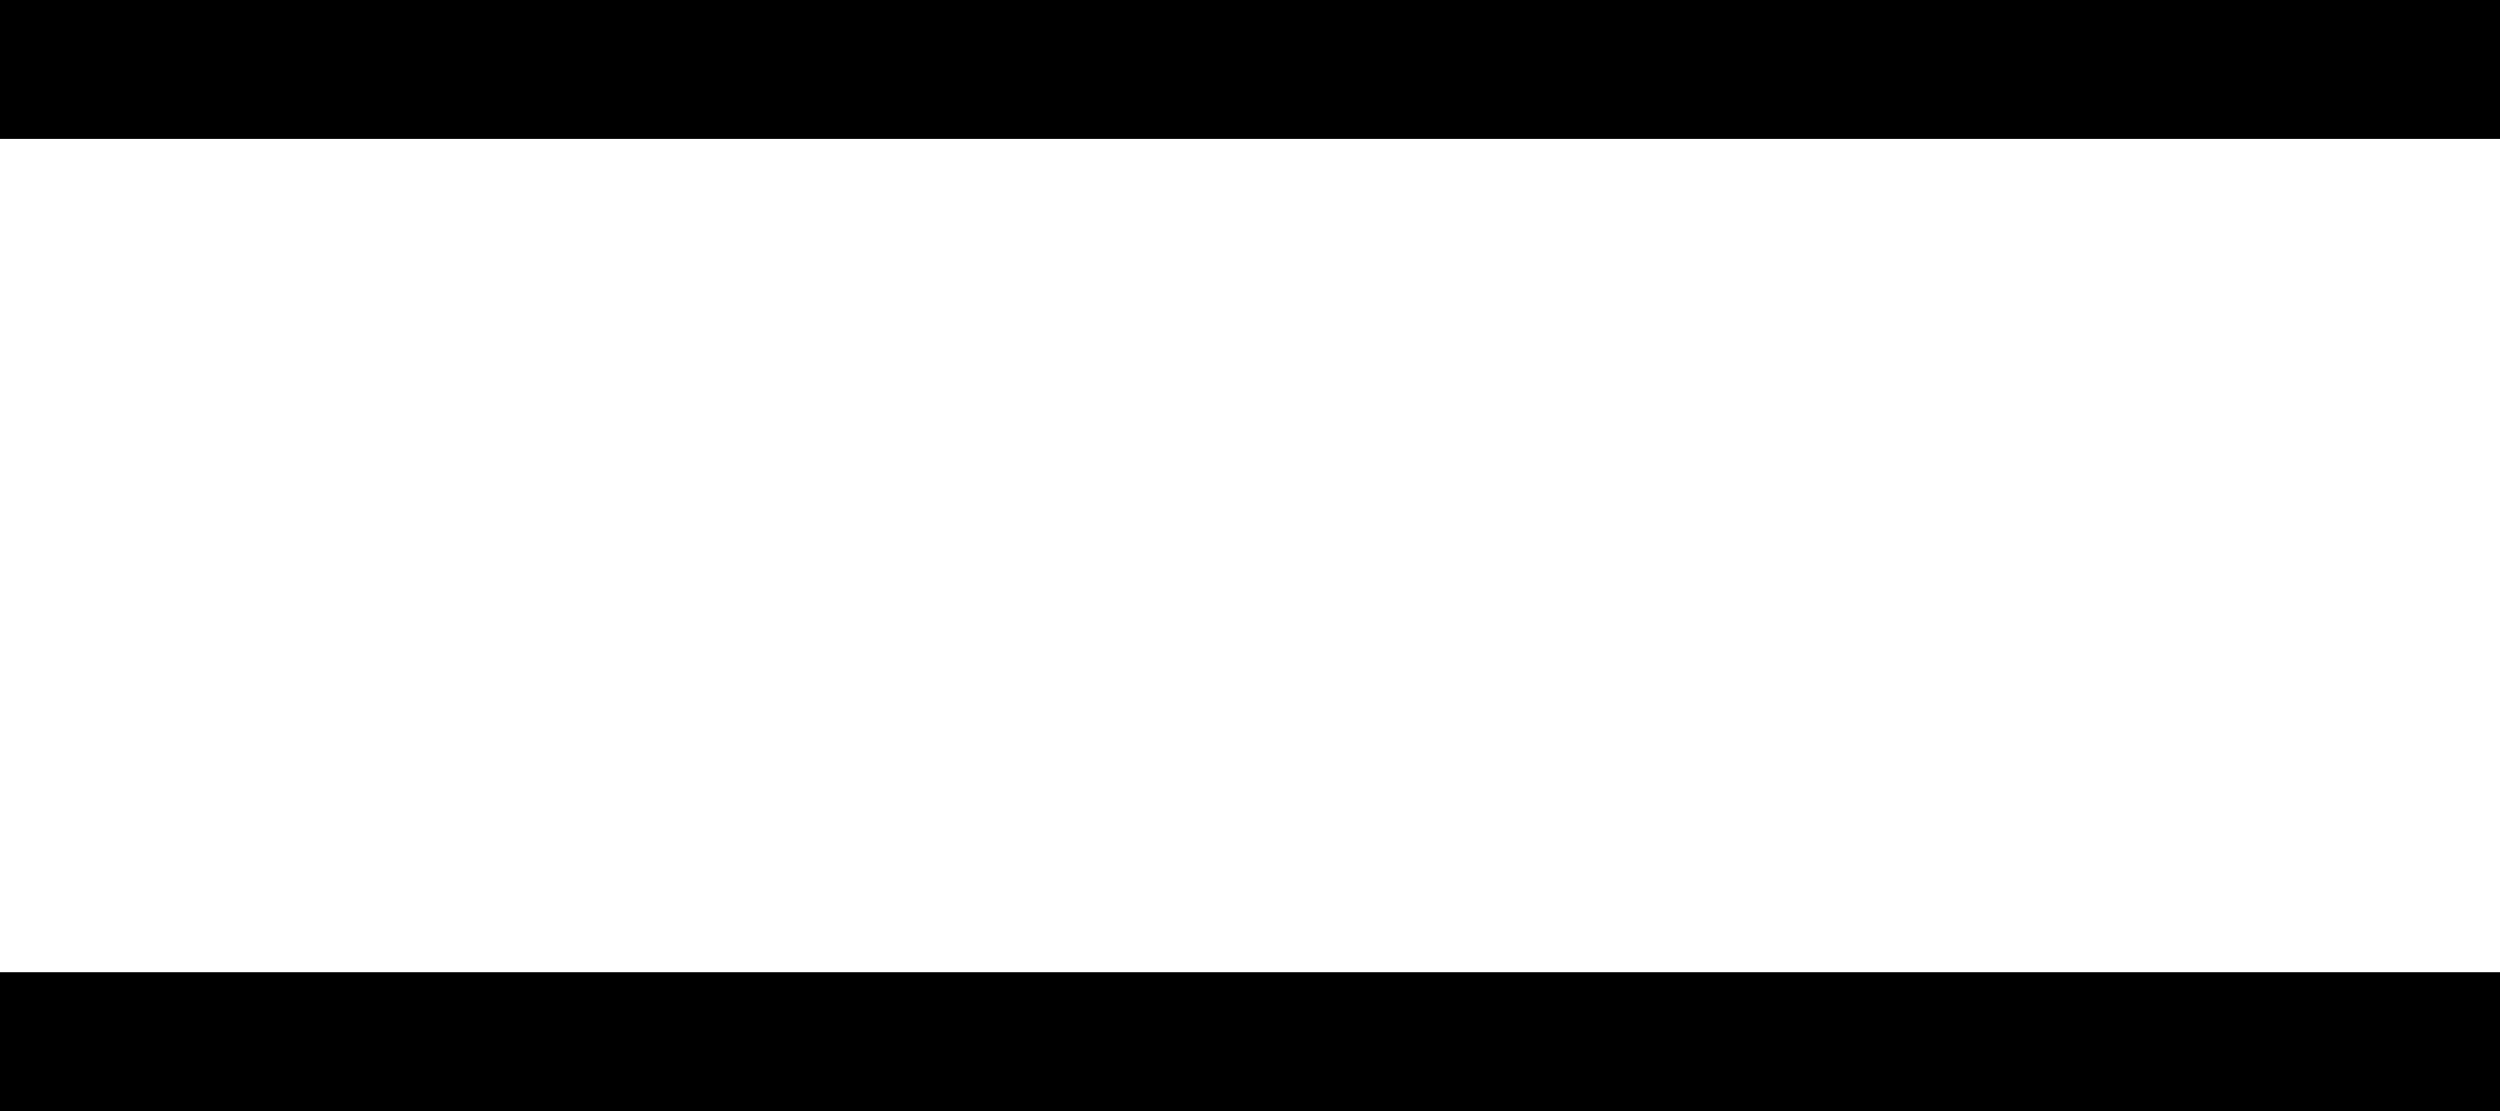 <?xml version="1.0" encoding="UTF-8" standalone="no"?><svg width='18' height='8' viewBox='0 0 18 8' fill='none' xmlns='http://www.w3.org/2000/svg'>
<path fill-rule='evenodd' clip-rule='evenodd' d='M0 1H18V0H0V1ZM0 8H18V7H0V8Z' fill='black'/>
</svg>
